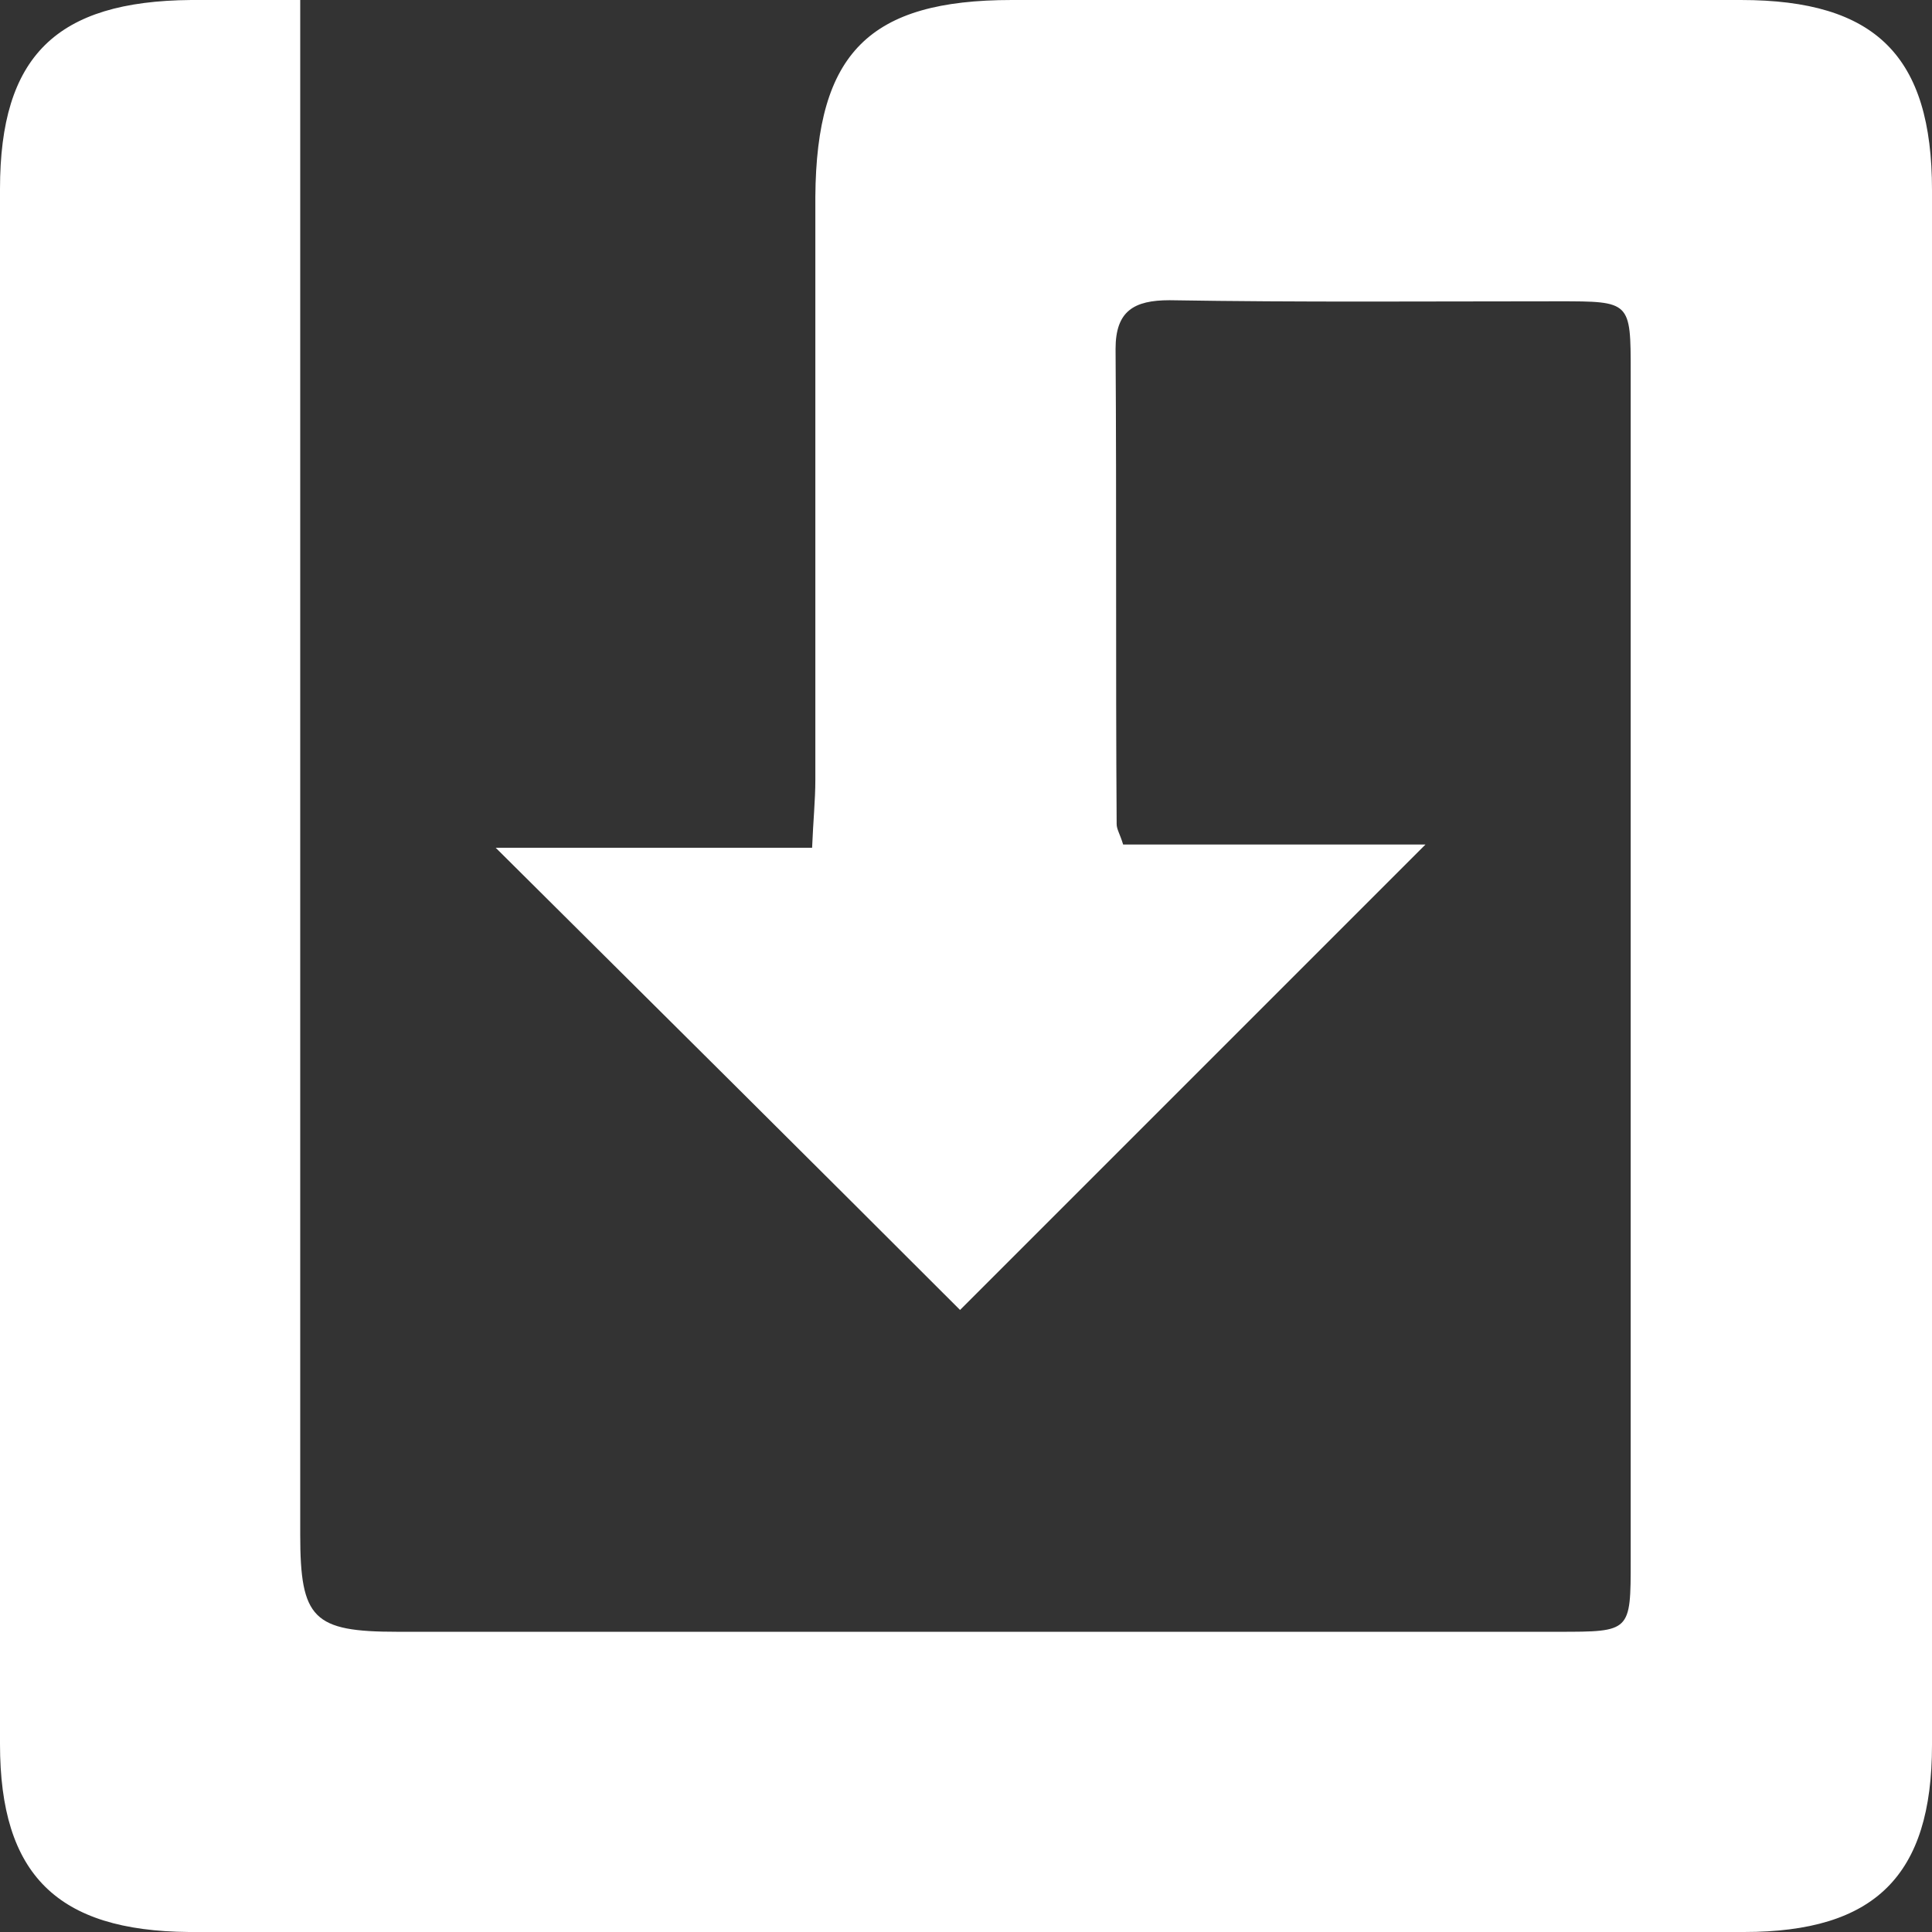 <?xml version="1.0" encoding="utf-8"?>
<!-- Generator: Adobe Illustrator 18.0.0, SVG Export Plug-In . SVG Version: 6.00 Build 0)  -->
<!DOCTYPE svg PUBLIC "-//W3C//DTD SVG 1.1//EN" "http://www.w3.org/Graphics/SVG/1.1/DTD/svg11.dtd">
<svg version="1.1" id="Layer_1" xmlns="http://www.w3.org/2000/svg" xmlns:xlink="http://www.w3.org/1999/xlink" x="0px" y="0px"
	 viewBox="0 0 178.9 178.9" enable-background="new 0 0 178.9 178.9" xml:space="preserve">
<rect x="0" y="0" width="178.9" height="178.9" fill="#333333" stroke="none"/>
<g>
	<path fill="#FFFFFF" d="M104,78.2c9.5,0,19,0,28,0c-14.5,14.5-29,29-43.1,43.1c-13.6-13.6-28.1-28-43-42.8c9.7,0,19.2,0,29.3,0
		c0.1-2.5,0.3-4.4,0.3-6.3c0-18,0-36,0-54C75.6,4.9,80.5,0,93.7,0c22.5,0,45,0,67.5,0c12.5,0,17.7,5.2,17.7,17.6c0,48,0,96,0,144
		c0,12.1-5.3,17.3-17.4,17.3c-48,0-96,0-144,0C5.3,178.8,0,173.6,0,161.5c0-48,0-96,0-144C0,5.2,5.2,0.1,17.7,0c3.1,0,6.3,0,10.1,0
		c0,2.2,0,4.2,0,6.1c0,45.3,0,90.6,0,136c0,7.8,1.2,9,9,9c35.8,0,71.6,0,107.5,0c6.7,0,6.7,0,6.7-6.6c0-36.7,0-73.3,0-110
		c0-6.6,0-6.6-6.7-6.6c-12,0-24,0.1-36-0.1c-3.3,0-5,1-5,4.5c0.1,14.7,0,29.3,0.1,44C103.4,76.8,103.7,77.2,104,78.2z"/>
</g>
</svg>
